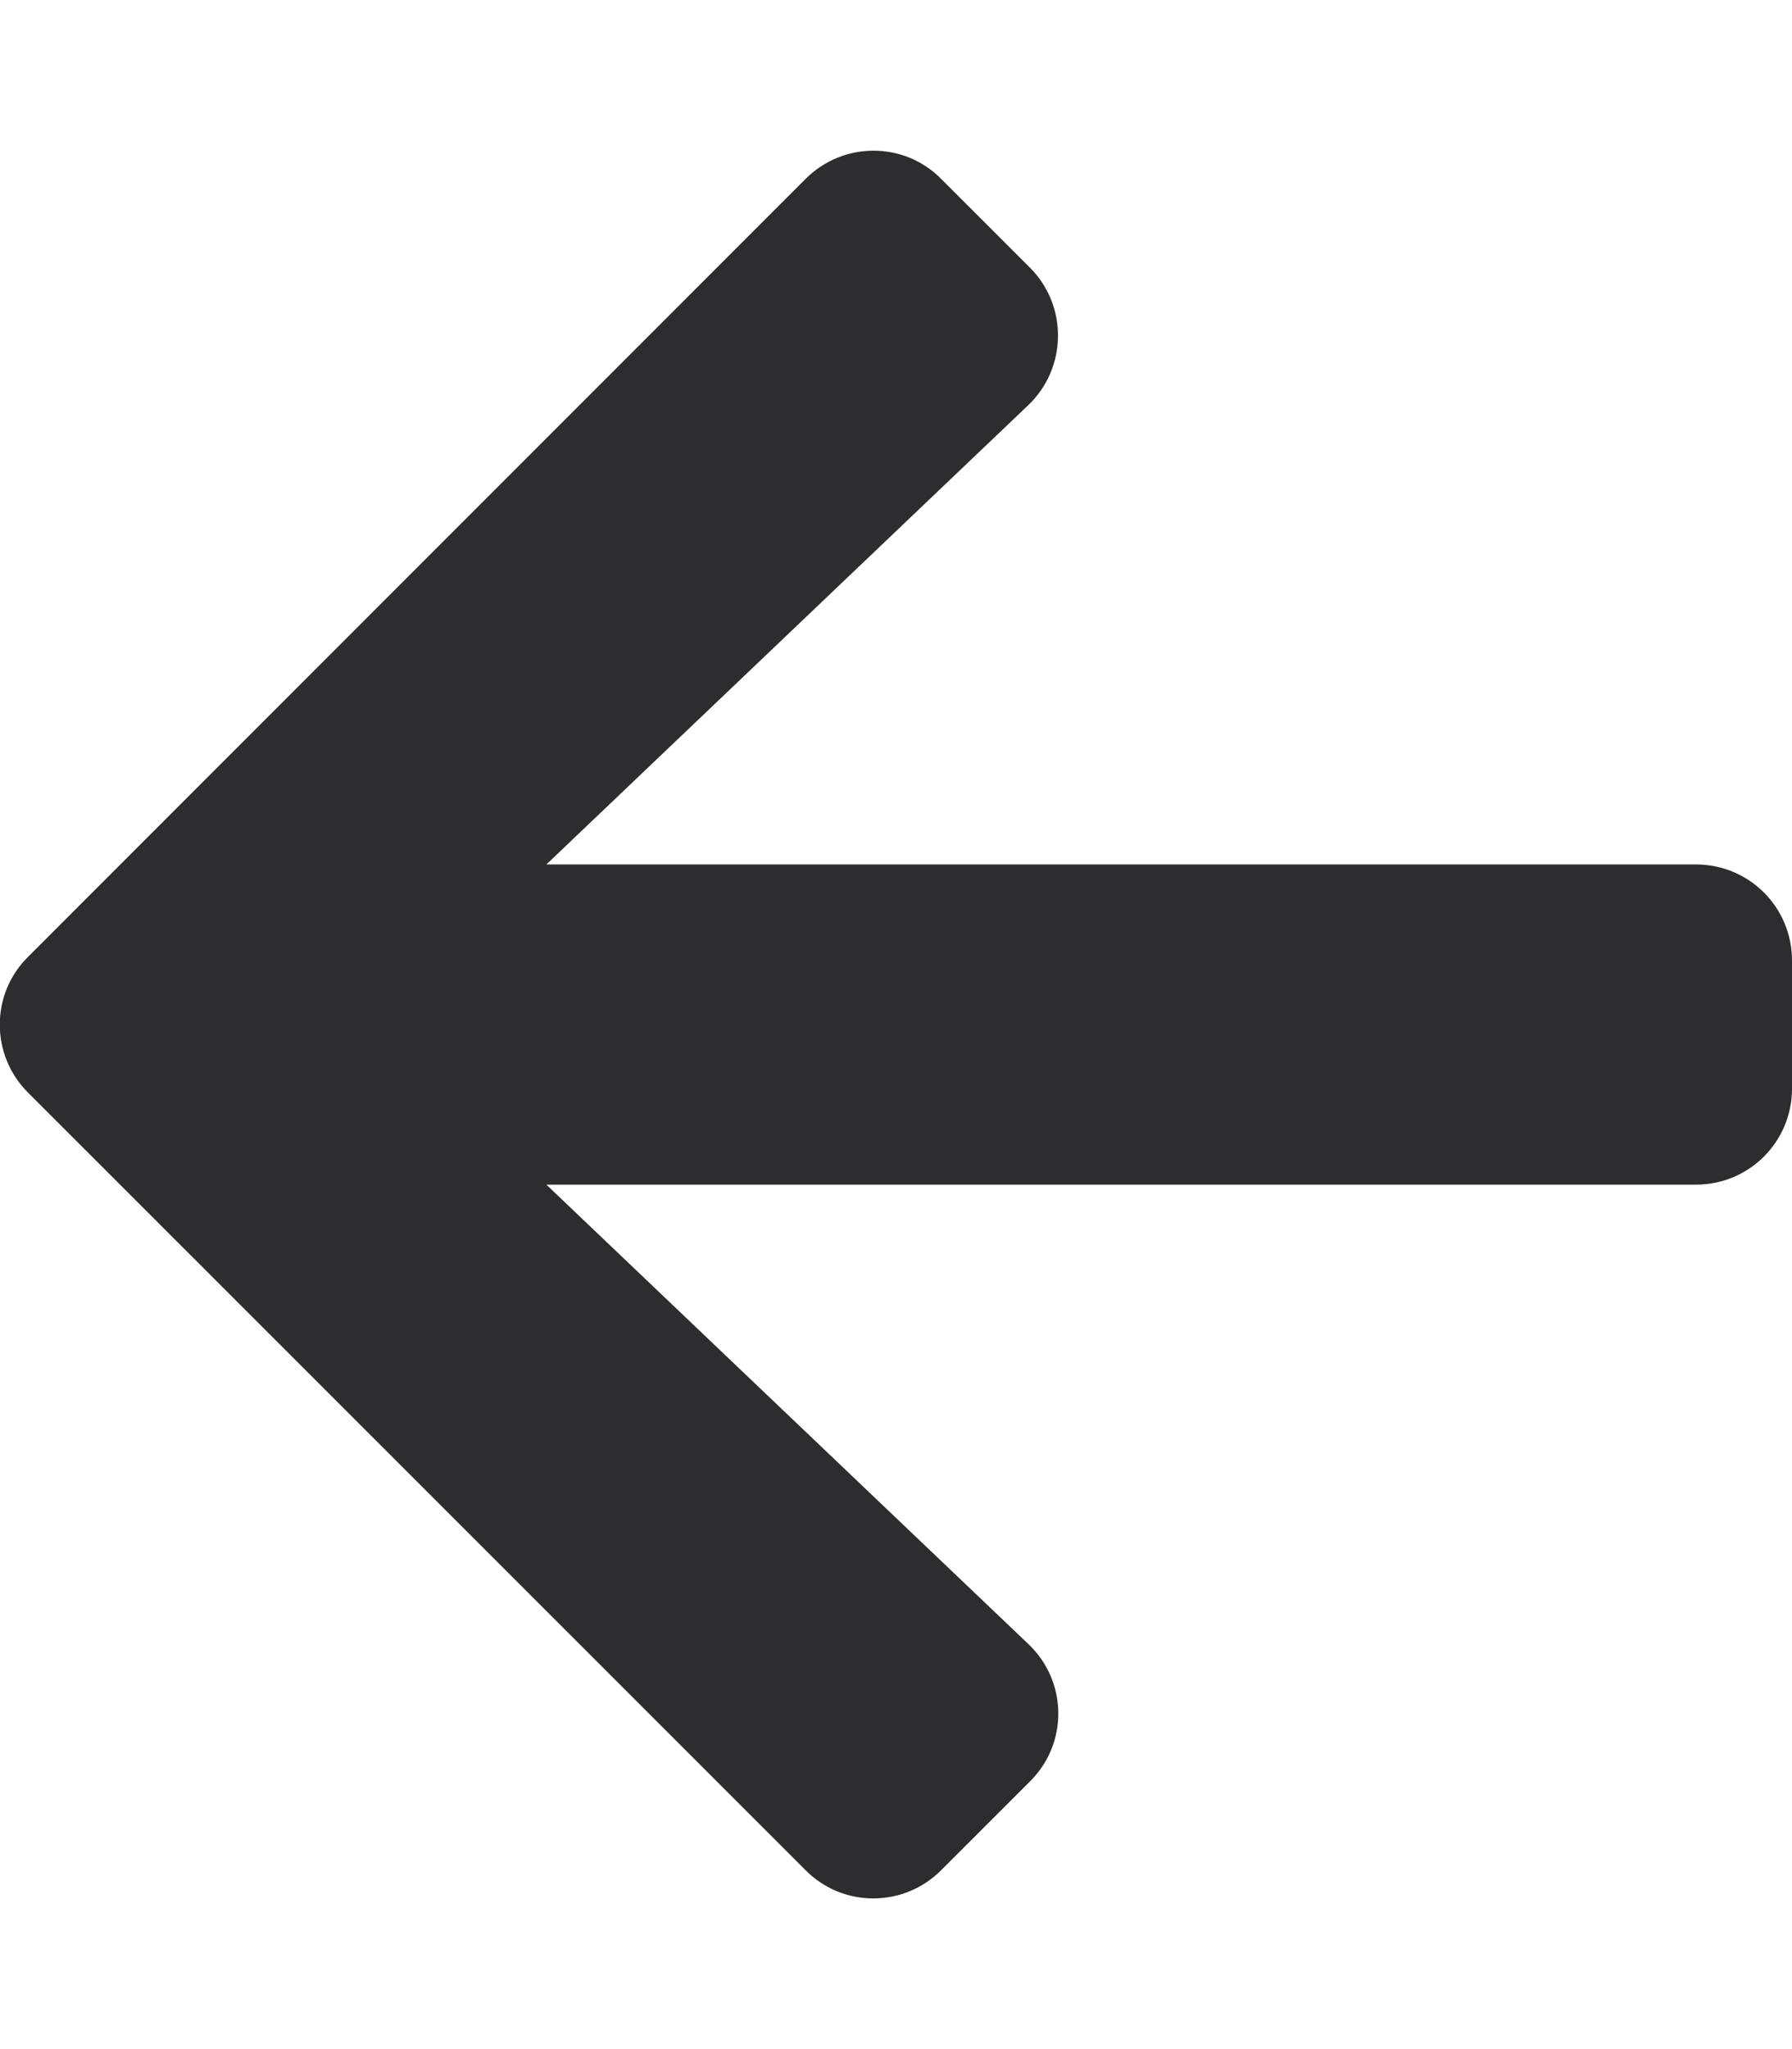 <svg width="28" height="32" viewBox="0 0 28 32" fill="none" xmlns="http://www.w3.org/2000/svg">
<g clip-path="url(#clip0_12_216)">
<path d="M16.094 27.819L14.706 29.206C14.119 29.794 13.169 29.794 12.587 29.206L0.437 17.062C-0.15 16.475 -0.15 15.525 0.437 14.944L12.587 2.794C13.175 2.206 14.125 2.206 14.706 2.794L16.094 4.181C16.687 4.775 16.675 5.744 16.069 6.325L8.537 13.5H26.5C27.331 13.5 28 14.169 28 15V17C28 17.831 27.331 18.5 26.5 18.5H8.537L16.069 25.675C16.681 26.256 16.694 27.225 16.094 27.819Z" fill="#2D2D2F"/>
</g>
<defs>
<clipPath id="clip0_12_216">
<rect width="28" height="32" fill="white"/>
</clipPath>
</defs>
</svg>
